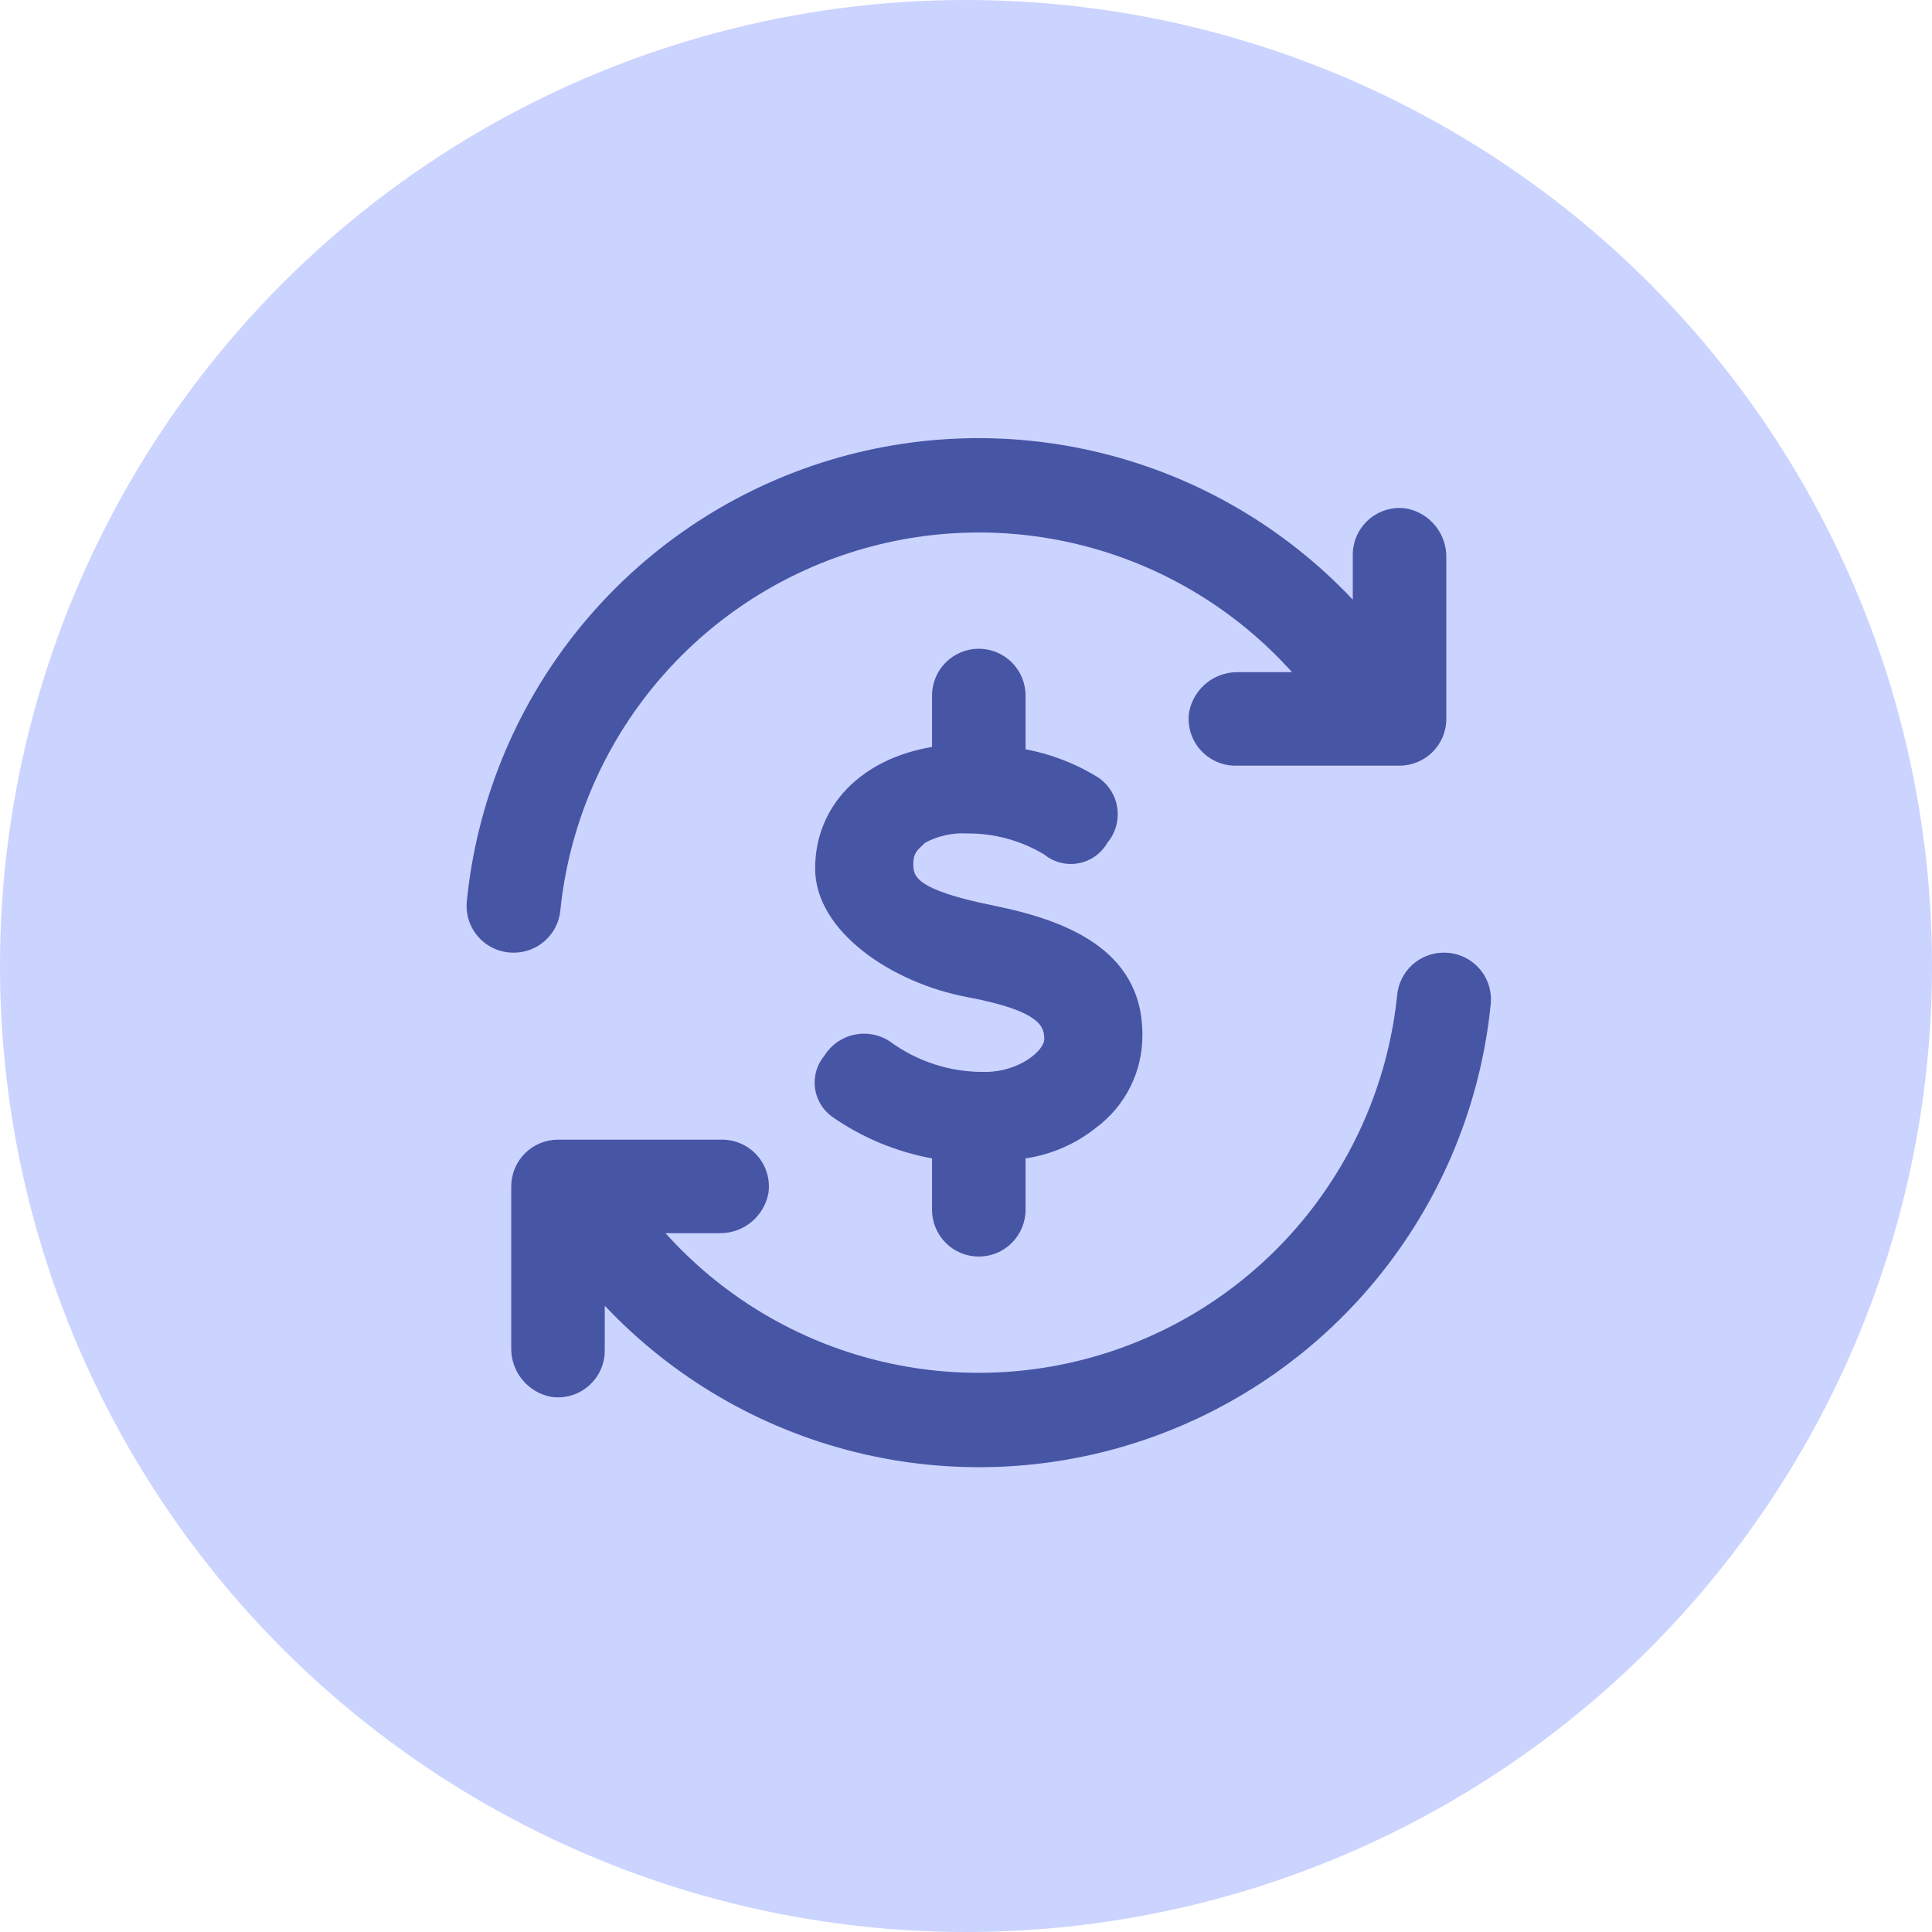 <svg width="74" height="74" viewBox="0 0 74 74" fill="none" xmlns="http://www.w3.org/2000/svg">
<circle cx="37" cy="37" r="37" fill="#CBD3FF"/>
<path d="M55.397 21.357V27.535C55.397 28.01 55.208 28.466 54.872 28.802C54.536 29.137 54.081 29.326 53.606 29.326H47.338C47.079 29.329 46.822 29.276 46.585 29.169C46.348 29.063 46.137 28.906 45.967 28.711C45.796 28.515 45.67 28.284 45.598 28.035C45.526 27.785 45.508 27.523 45.547 27.267C45.632 26.832 45.866 26.442 46.21 26.163C46.554 25.885 46.985 25.736 47.428 25.745H49.487C47.401 23.422 44.686 21.755 41.67 20.946C38.655 20.137 35.47 20.222 32.502 21.189C29.533 22.156 26.91 23.965 24.95 26.395C22.99 28.825 21.778 31.772 21.462 34.877C21.417 35.321 21.209 35.731 20.878 36.029C20.547 36.328 20.116 36.491 19.671 36.489C19.42 36.49 19.171 36.439 18.942 36.338C18.712 36.237 18.506 36.089 18.337 35.903C18.168 35.717 18.04 35.498 17.961 35.26C17.883 35.021 17.855 34.769 17.88 34.519C18.256 30.76 19.706 27.188 22.055 24.229C24.405 21.27 27.557 19.05 31.134 17.832C34.71 16.615 38.562 16.452 42.229 17.363C45.896 18.273 49.224 20.219 51.815 22.969V21.268C51.812 21.008 51.866 20.751 51.972 20.514C52.078 20.277 52.235 20.066 52.431 19.896C52.627 19.726 52.857 19.6 53.106 19.528C53.356 19.455 53.618 19.438 53.874 19.477C54.309 19.561 54.7 19.796 54.978 20.14C55.257 20.484 55.405 20.915 55.397 21.357Z" fill="#4755A5"/>
<path d="M19.581 51.621V45.443C19.581 44.968 19.77 44.513 20.106 44.177C20.442 43.841 20.897 43.652 21.372 43.652H27.64C27.899 43.649 28.157 43.703 28.393 43.809C28.63 43.916 28.841 44.072 29.011 44.268C29.182 44.464 29.308 44.694 29.38 44.944C29.452 45.193 29.47 45.455 29.431 45.712C29.346 46.146 29.112 46.537 28.768 46.815C28.424 47.094 27.993 47.242 27.55 47.234H25.491C27.577 49.557 30.292 51.224 33.307 52.032C36.323 52.841 39.508 52.757 42.476 51.789C45.445 50.822 48.068 49.014 50.028 46.584C51.988 44.154 53.2 41.207 53.516 38.101C53.561 37.658 53.769 37.247 54.1 36.949C54.431 36.651 54.862 36.487 55.307 36.489C55.558 36.488 55.807 36.539 56.036 36.641C56.266 36.741 56.472 36.89 56.641 37.075C56.81 37.261 56.938 37.48 57.017 37.719C57.095 37.957 57.123 38.209 57.098 38.459C56.722 42.219 55.272 45.791 52.922 48.749C50.573 51.708 47.421 53.929 43.844 55.146C40.268 56.364 36.416 56.527 32.749 55.616C29.082 54.705 25.755 52.759 23.163 50.01V51.711C23.166 51.97 23.112 52.227 23.006 52.464C22.9 52.701 22.743 52.912 22.547 53.082C22.351 53.253 22.121 53.378 21.872 53.451C21.622 53.523 21.36 53.541 21.104 53.502C20.669 53.417 20.278 53.183 20 52.839C19.721 52.495 19.573 52.064 19.581 51.621Z" fill="#4755A5"/>
<path d="M38.117 34.698C34.983 34.072 34.983 33.534 34.983 33.087C34.983 32.639 35.162 32.55 35.43 32.281C35.924 32.015 36.482 31.891 37.042 31.923C38.082 31.914 39.105 32.193 39.997 32.729C40.178 32.877 40.389 32.983 40.616 33.041C40.843 33.099 41.079 33.107 41.309 33.065C41.539 33.022 41.757 32.93 41.948 32.794C42.139 32.659 42.298 32.484 42.414 32.281C42.568 32.098 42.681 31.884 42.746 31.655C42.812 31.425 42.828 31.184 42.795 30.947C42.761 30.711 42.678 30.484 42.55 30.282C42.423 30.08 42.255 29.907 42.056 29.774C41.205 29.248 40.264 28.884 39.281 28.699V26.64C39.281 26.165 39.092 25.71 38.756 25.374C38.42 25.038 37.965 24.849 37.49 24.849C37.015 24.849 36.559 25.038 36.224 25.374C35.888 25.71 35.699 26.165 35.699 26.64V28.61C33.013 29.058 31.222 30.848 31.222 33.266C31.222 35.683 34.177 37.653 37.042 38.19C39.907 38.728 39.997 39.354 39.997 39.802C39.997 40.25 39.012 41.056 37.758 41.056C36.44 41.082 35.15 40.673 34.087 39.892C33.888 39.759 33.665 39.668 33.43 39.624C33.195 39.579 32.954 39.582 32.721 39.632C32.487 39.682 32.266 39.778 32.07 39.915C31.874 40.052 31.707 40.227 31.58 40.429C31.439 40.597 31.334 40.792 31.27 41.002C31.207 41.212 31.188 41.433 31.213 41.651C31.238 41.869 31.307 42.079 31.417 42.27C31.526 42.46 31.673 42.626 31.849 42.757C33.001 43.566 34.314 44.115 35.699 44.369V46.338C35.699 46.813 35.888 47.269 36.224 47.605C36.559 47.941 37.015 48.129 37.49 48.129C37.965 48.129 38.42 47.941 38.756 47.605C39.092 47.269 39.281 46.813 39.281 46.338V44.369C40.263 44.224 41.189 43.822 41.967 43.205C42.528 42.792 42.983 42.253 43.294 41.63C43.606 41.007 43.764 40.319 43.757 39.623C43.757 36.31 40.713 35.236 38.117 34.698Z" fill="#4755A5"/>
</svg>
